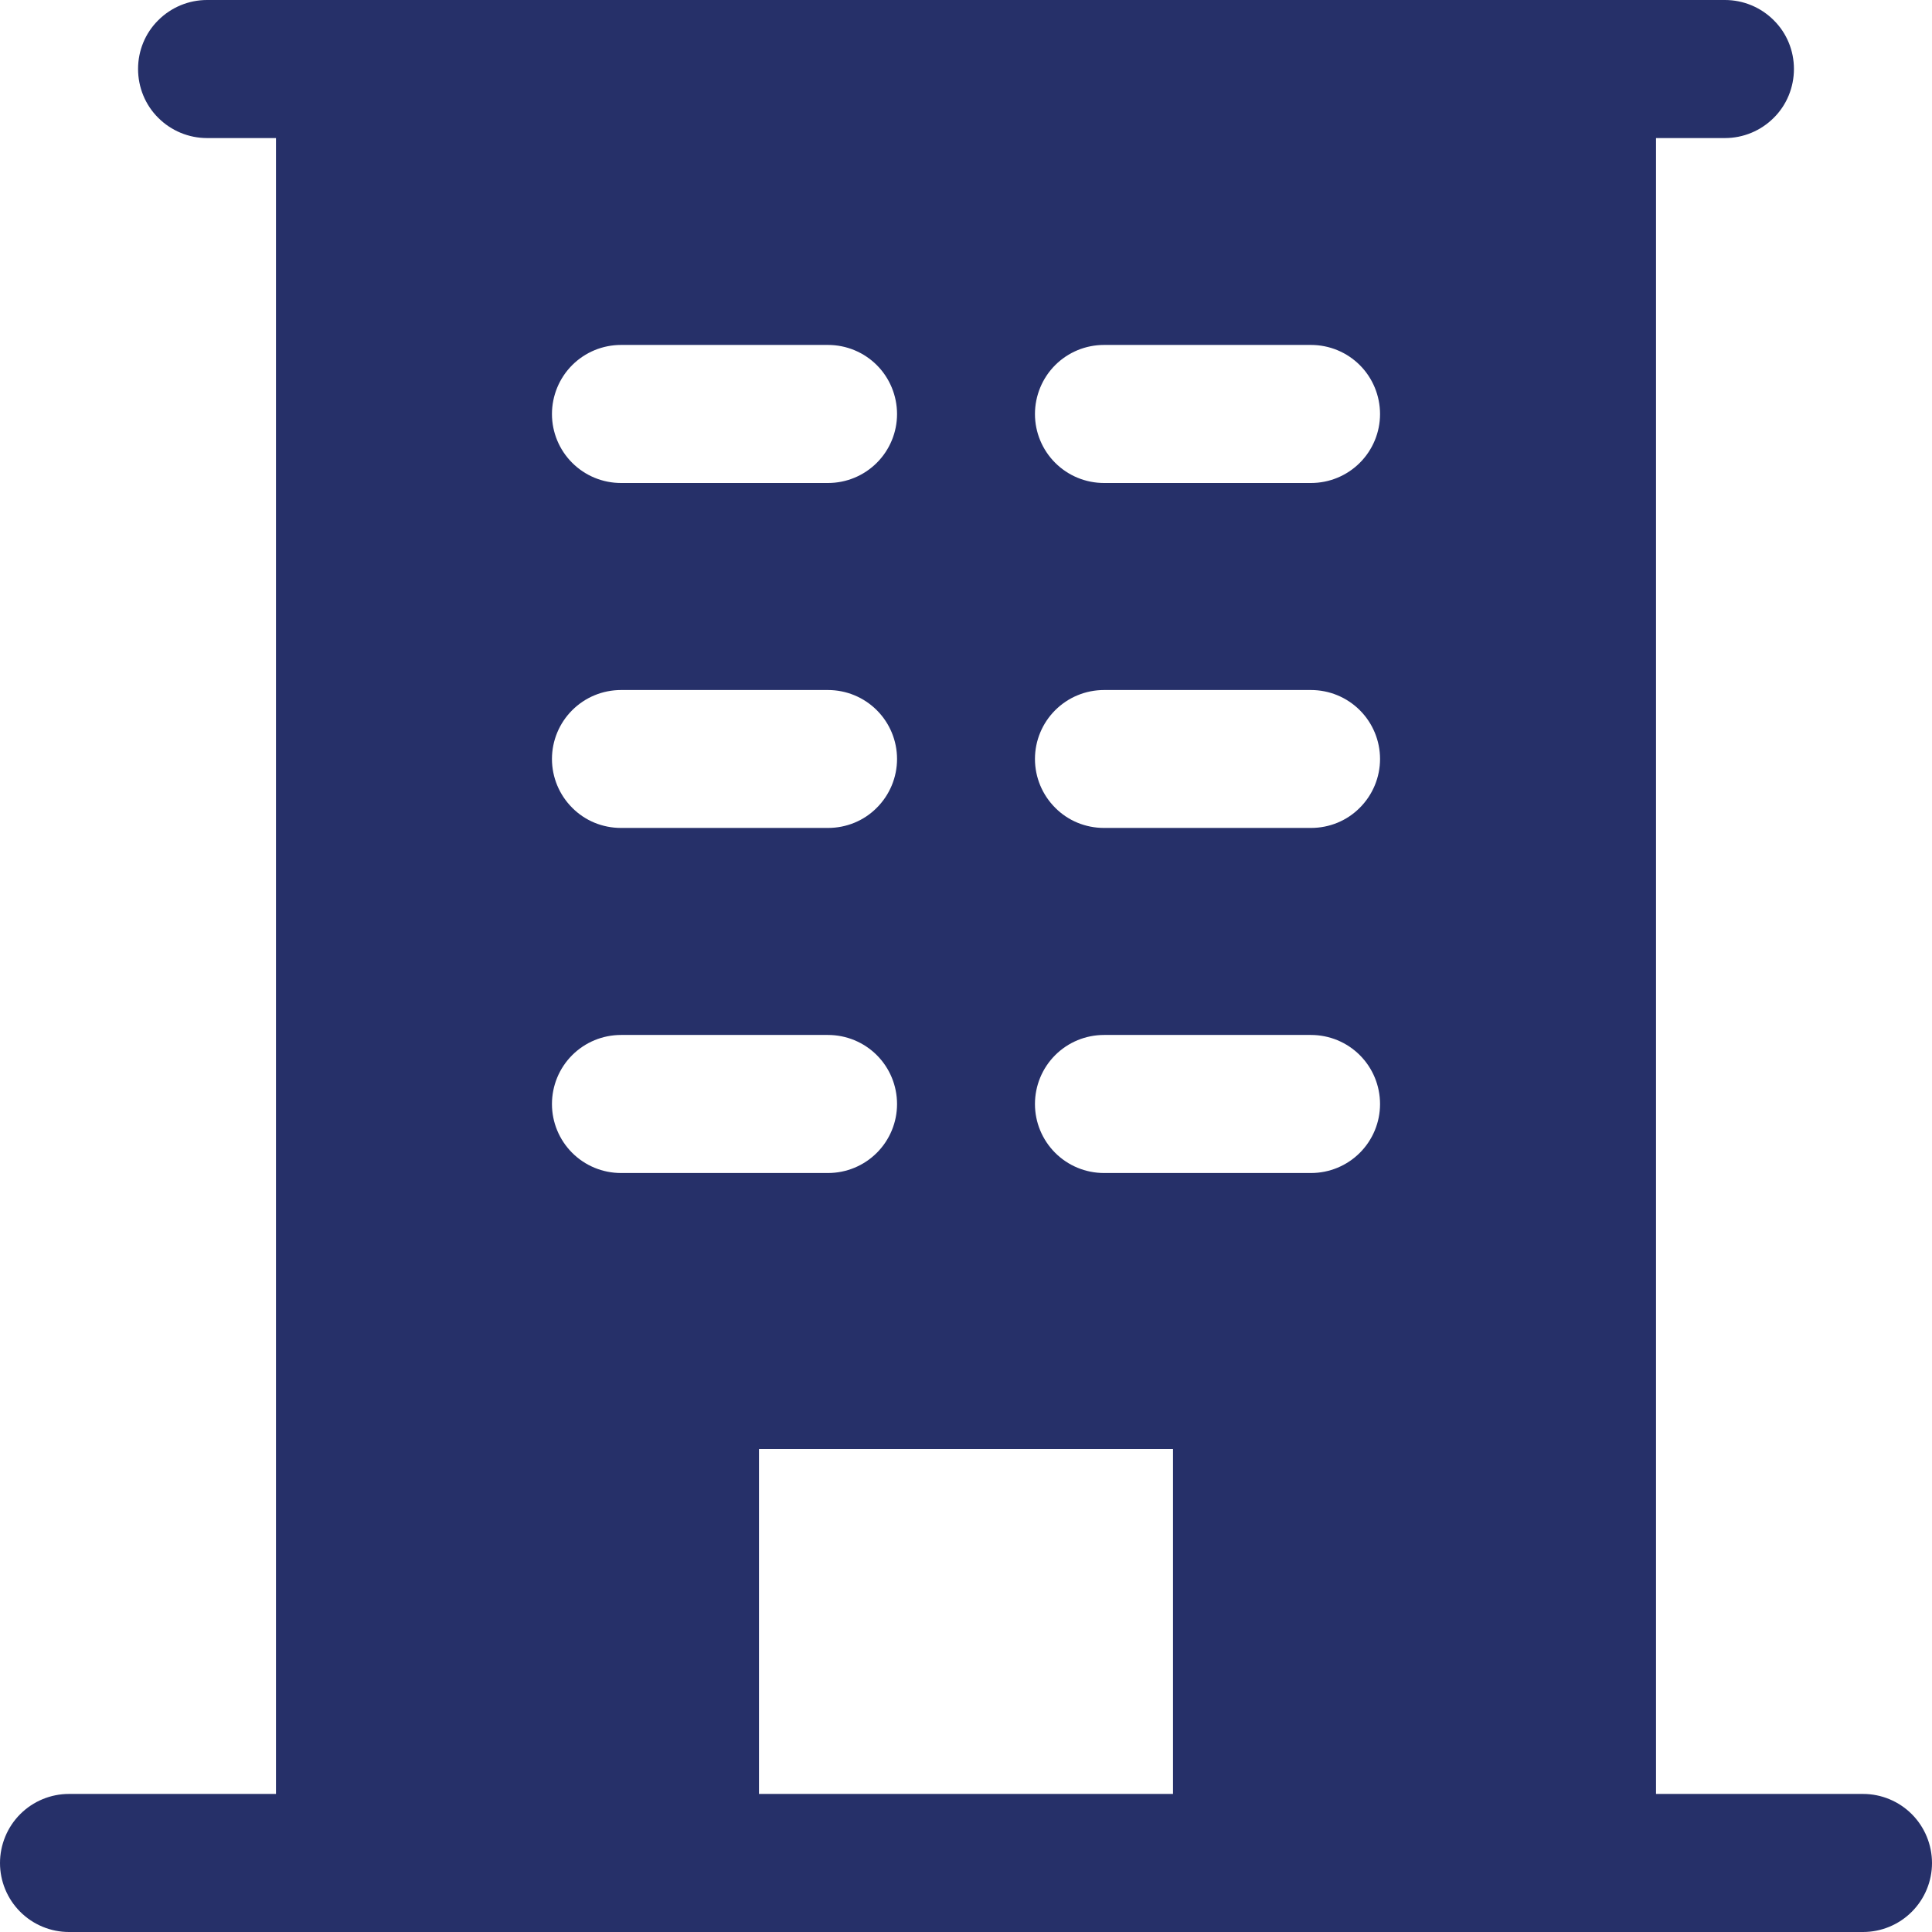 <svg width="13" height="13" viewBox="0 0 13 13" fill="none" xmlns="http://www.w3.org/2000/svg">
<path id="Vector" d="M12.536 12.071H11.143V0.929H11.607C11.73 0.929 11.848 0.88 11.935 0.793C12.023 0.706 12.071 0.587 12.071 0.464C12.071 0.341 12.023 0.223 11.935 0.136C11.848 0.049 11.73 0 11.607 0H1.393C1.27 0 1.152 0.049 1.065 0.136C0.977 0.223 0.929 0.341 0.929 0.464C0.929 0.587 0.977 0.706 1.065 0.793C1.152 0.88 1.27 0.929 1.393 0.929H1.857V12.071H0.464C0.341 12.071 0.223 12.12 0.136 12.207C0.049 12.294 0 12.413 0 12.536C0 12.659 0.049 12.777 0.136 12.864C0.223 12.951 0.341 13 0.464 13H12.536C12.659 13 12.777 12.951 12.864 12.864C12.951 12.777 13 12.659 13 12.536C13 12.413 12.951 12.294 12.864 12.207C12.777 12.12 12.659 12.071 12.536 12.071ZM4.179 2.321H5.571C5.695 2.321 5.813 2.37 5.9 2.457C5.987 2.544 6.036 2.663 6.036 2.786C6.036 2.909 5.987 3.027 5.9 3.114C5.813 3.201 5.695 3.25 5.571 3.25H4.179C4.055 3.25 3.937 3.201 3.85 3.114C3.763 3.027 3.714 2.909 3.714 2.786C3.714 2.663 3.763 2.544 3.85 2.457C3.937 2.37 4.055 2.321 4.179 2.321ZM4.179 4.643H5.571C5.695 4.643 5.813 4.692 5.9 4.779C5.987 4.866 6.036 4.984 6.036 5.107C6.036 5.23 5.987 5.348 5.9 5.435C5.813 5.523 5.695 5.571 5.571 5.571H4.179C4.055 5.571 3.937 5.523 3.85 5.435C3.763 5.348 3.714 5.23 3.714 5.107C3.714 4.984 3.763 4.866 3.85 4.779C3.937 4.692 4.055 4.643 4.179 4.643ZM3.714 7.429C3.714 7.305 3.763 7.187 3.85 7.1C3.937 7.013 4.055 6.964 4.179 6.964H5.571C5.695 6.964 5.813 7.013 5.9 7.1C5.987 7.187 6.036 7.305 6.036 7.429C6.036 7.552 5.987 7.67 5.9 7.757C5.813 7.844 5.695 7.893 5.571 7.893H4.179C4.055 7.893 3.937 7.844 3.85 7.757C3.763 7.67 3.714 7.552 3.714 7.429ZM7.893 12.071H5.107V9.75H7.893V12.071ZM8.821 7.893H7.429C7.305 7.893 7.187 7.844 7.1 7.757C7.013 7.67 6.964 7.552 6.964 7.429C6.964 7.305 7.013 7.187 7.1 7.1C7.187 7.013 7.305 6.964 7.429 6.964H8.821C8.945 6.964 9.063 7.013 9.15 7.1C9.237 7.187 9.286 7.305 9.286 7.429C9.286 7.552 9.237 7.67 9.15 7.757C9.063 7.844 8.945 7.893 8.821 7.893ZM8.821 5.571H7.429C7.305 5.571 7.187 5.523 7.1 5.435C7.013 5.348 6.964 5.23 6.964 5.107C6.964 4.984 7.013 4.866 7.1 4.779C7.187 4.692 7.305 4.643 7.429 4.643H8.821C8.945 4.643 9.063 4.692 9.15 4.779C9.237 4.866 9.286 4.984 9.286 5.107C9.286 5.23 9.237 5.348 9.15 5.435C9.063 5.523 8.945 5.571 8.821 5.571ZM8.821 3.25H7.429C7.305 3.25 7.187 3.201 7.1 3.114C7.013 3.027 6.964 2.909 6.964 2.786C6.964 2.663 7.013 2.544 7.1 2.457C7.187 2.37 7.305 2.321 7.429 2.321H8.821C8.945 2.321 9.063 2.37 9.15 2.457C9.237 2.544 9.286 2.663 9.286 2.786C9.286 2.909 9.237 3.027 9.15 3.114C9.063 3.201 8.945 3.25 8.821 3.25Z" fill="#263069"/>
</svg>
